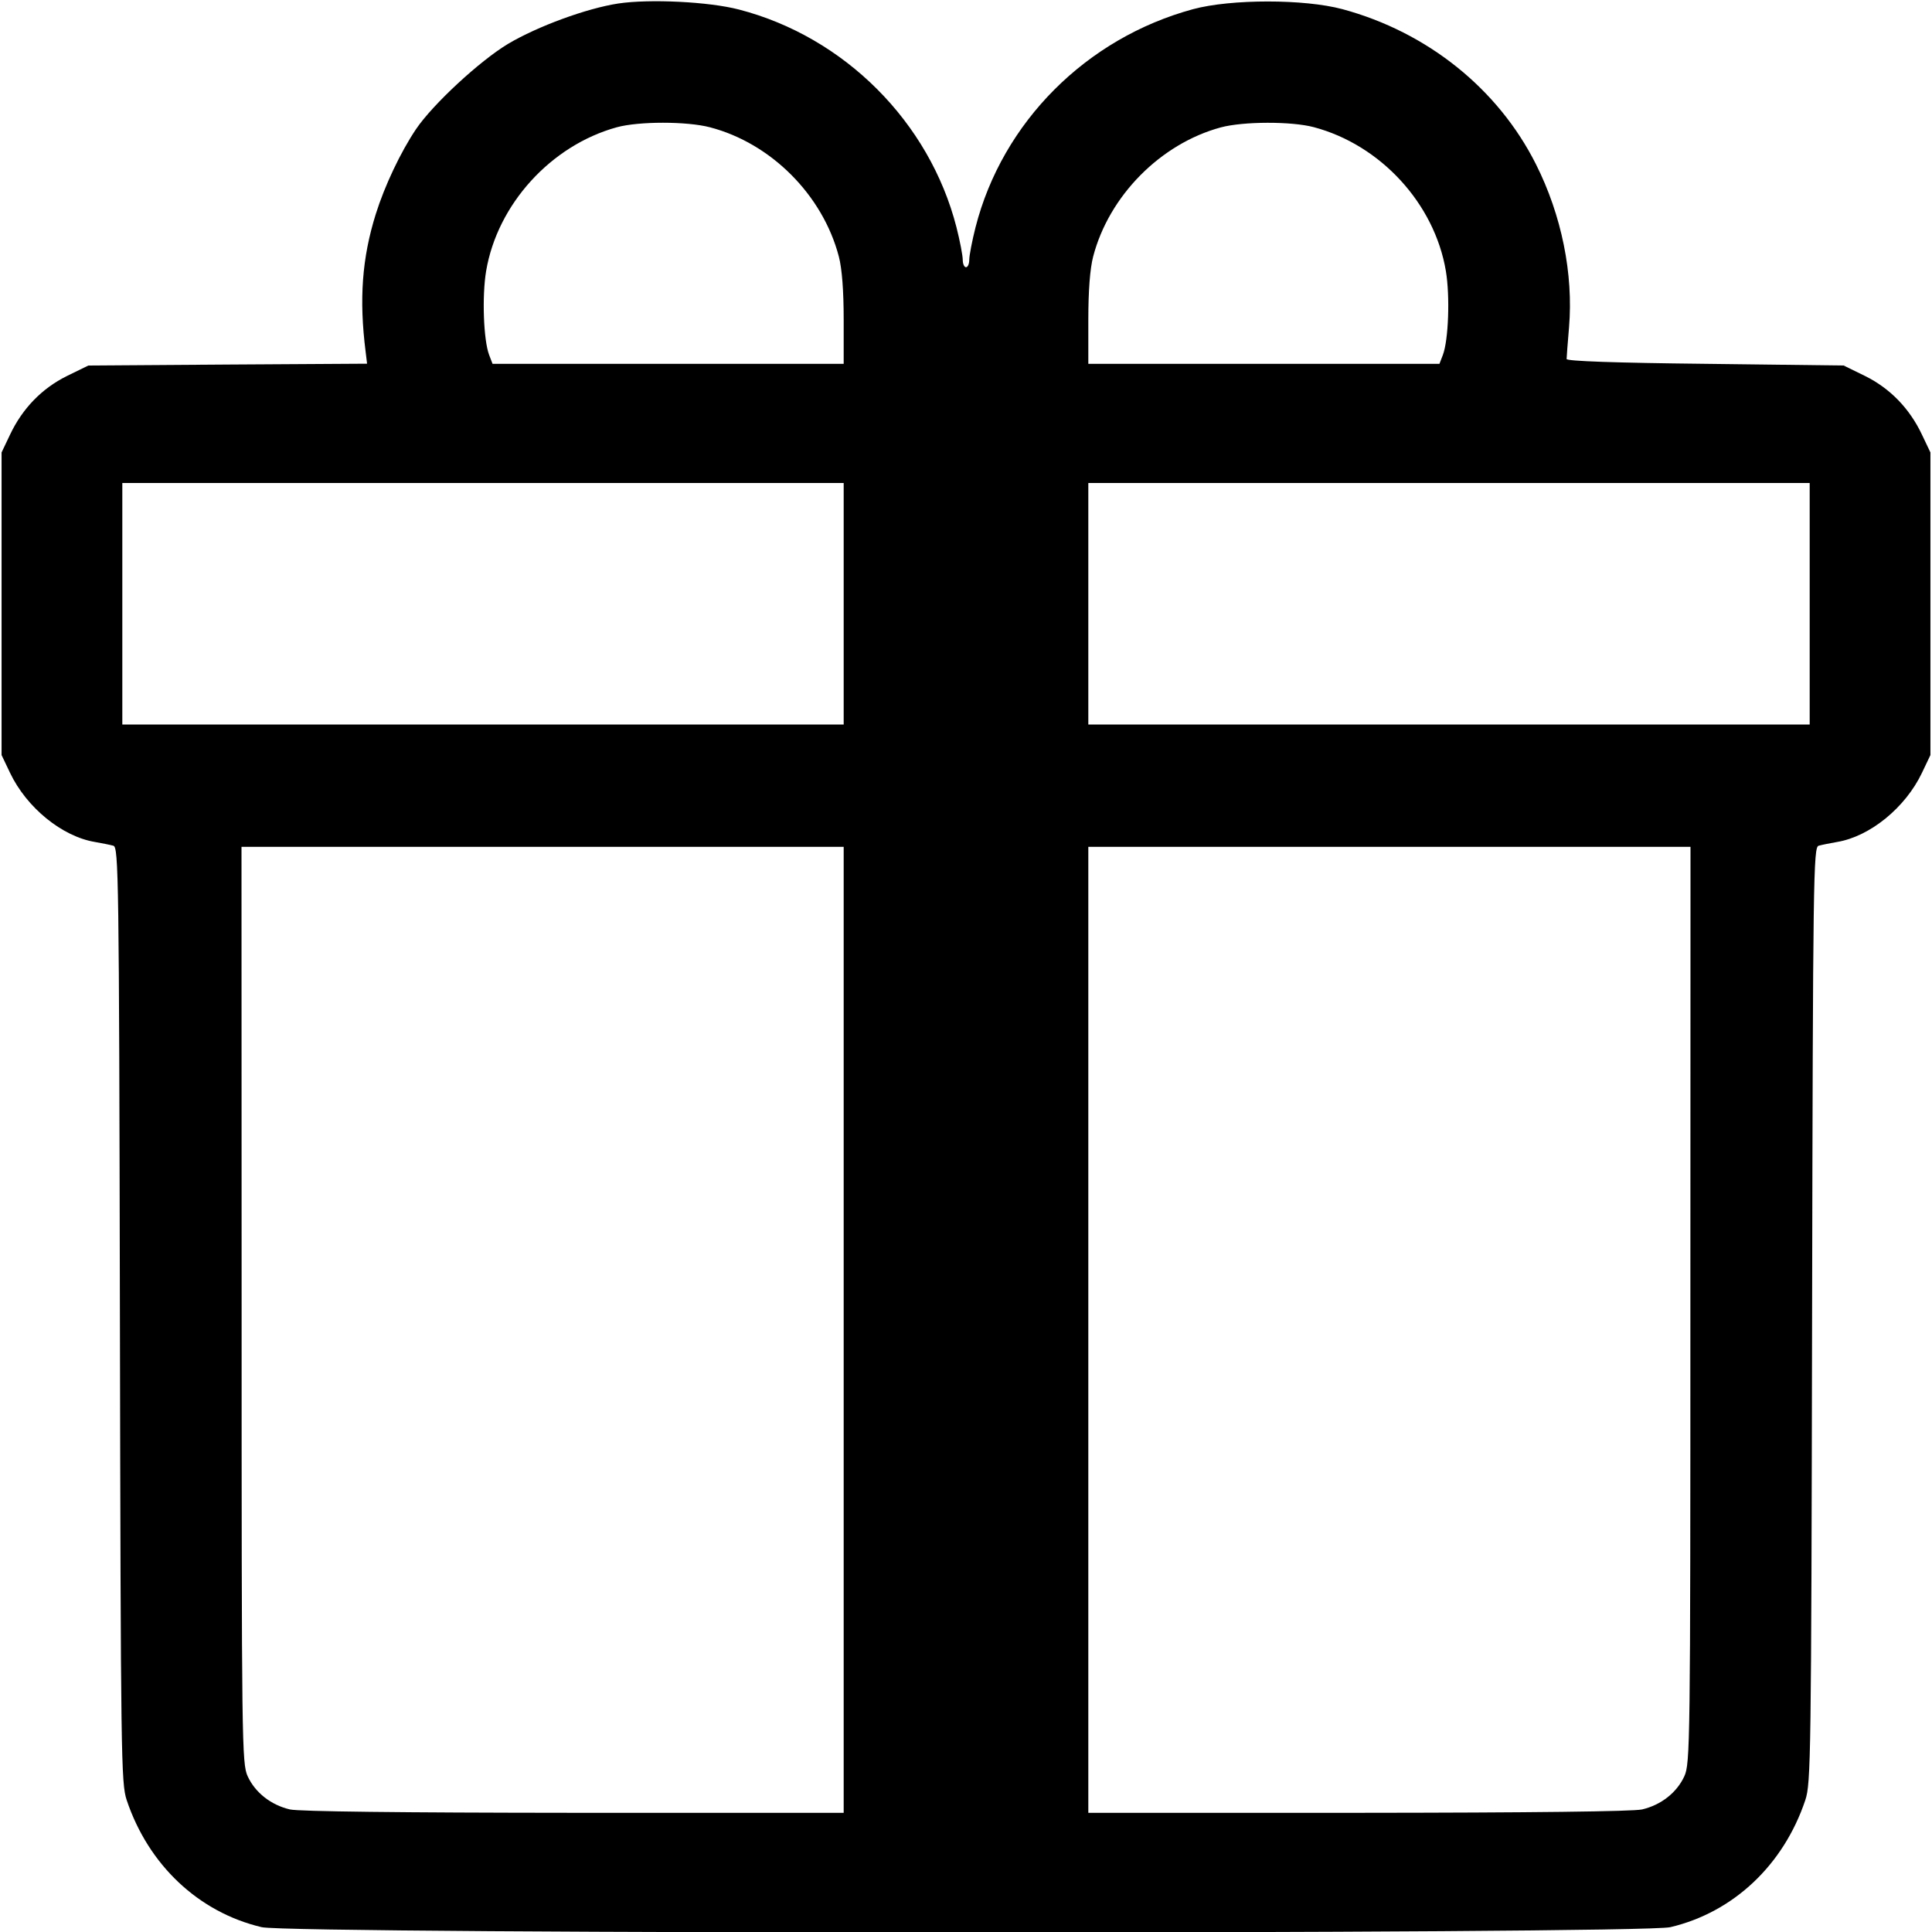 <svg width="16" height="16" fill="currentColor" xmlns="http://www.w3.org/2000/svg"><path d="M5.120 0.029 C 4.858 0.069,4.452 0.218,4.208 0.363 C 3.973 0.504,3.584 0.864,3.445 1.070 C 3.318 1.259,3.186 1.537,3.112 1.773 C 2.998 2.137,2.973 2.479,3.028 2.913 L 3.040 3.012 1.886 3.019 L 0.732 3.027 0.554 3.114 C 0.348 3.216,0.186 3.382,0.083 3.600 L 0.013 3.747 0.013 5.000 L 0.013 6.253 0.083 6.400 C 0.220 6.688,0.514 6.928,0.787 6.973 C 0.845 6.983,0.914 6.997,0.939 7.004 C 0.982 7.016,0.986 7.252,0.993 10.888 C 1.000 14.561,1.003 14.768,1.049 14.907 C 1.229 15.445,1.645 15.837,2.167 15.960 C 2.418 16.019,13.582 16.019,13.833 15.960 C 14.355 15.837,14.771 15.445,14.951 14.907 C 14.997 14.768,15.000 14.561,15.007 10.888 C 15.014 7.252,15.018 7.016,15.061 7.004 C 15.086 6.997,15.155 6.983,15.213 6.973 C 15.486 6.928,15.780 6.688,15.917 6.400 L 15.987 6.253 15.987 5.000 L 15.987 3.747 15.917 3.600 C 15.814 3.382,15.652 3.216,15.446 3.114 L 15.268 3.027 14.121 3.013 C 13.382 3.005,12.973 2.991,12.974 2.973 C 12.974 2.959,12.983 2.841,12.994 2.711 C 13.031 2.270,12.933 1.783,12.720 1.360 C 12.406 0.735,11.821 0.266,11.118 0.076 C 10.802 -0.009,10.195 -0.009,9.880 0.076 C 8.996 0.316,8.302 1.011,8.079 1.882 C 8.050 1.996,8.027 2.117,8.027 2.151 C 8.027 2.185,8.015 2.213,8.000 2.213 C 7.985 2.213,7.973 2.185,7.973 2.151 C 7.973 2.117,7.950 1.996,7.921 1.882 C 7.698 1.011,6.993 0.305,6.120 0.079 C 5.871 0.014,5.381 -0.010,5.120 0.029 M5.879 1.054 C 6.386 1.186,6.814 1.616,6.947 2.125 C 6.973 2.225,6.987 2.406,6.987 2.646 L 6.987 3.013 5.533 3.013 L 4.079 3.013 4.051 2.940 C 4.004 2.817,3.991 2.452,4.026 2.244 C 4.119 1.692,4.563 1.204,5.108 1.054 C 5.290 1.004,5.688 1.004,5.879 1.054 M10.880 1.053 C 11.434 1.200,11.880 1.686,11.974 2.244 C 12.009 2.452,11.996 2.817,11.949 2.940 L 11.921 3.013 10.467 3.013 L 9.013 3.013 9.013 2.646 C 9.013 2.406,9.027 2.225,9.053 2.125 C 9.184 1.622,9.611 1.190,10.110 1.055 C 10.297 1.005,10.695 1.004,10.880 1.053 M6.987 5.000 L 6.987 6.000 4.000 6.000 L 1.013 6.000 1.013 5.000 L 1.013 4.000 4.000 4.000 L 6.987 4.000 6.987 5.000 M14.987 5.000 L 14.987 6.000 12.000 6.000 L 9.013 6.000 9.013 5.000 L 9.013 4.000 12.000 4.000 L 14.987 4.000 14.987 5.000 M6.987 11.013 L 6.987 15.013 4.753 15.013 C 3.315 15.012,2.477 15.002,2.401 14.985 C 2.243 14.948,2.113 14.845,2.051 14.710 C 2.003 14.604,2.001 14.454,2.001 10.807 L 2.000 7.013 4.493 7.013 L 6.987 7.013 6.987 11.013 M13.999 10.807 C 13.999 14.454,13.997 14.604,13.949 14.710 C 13.887 14.845,13.757 14.948,13.599 14.985 C 13.523 15.002,12.685 15.012,11.247 15.013 L 9.013 15.013 9.013 11.013 L 9.013 7.013 11.507 7.013 L 14.000 7.013 13.999 10.807 " stroke="none" fill-rule="evenodd"></path></svg>